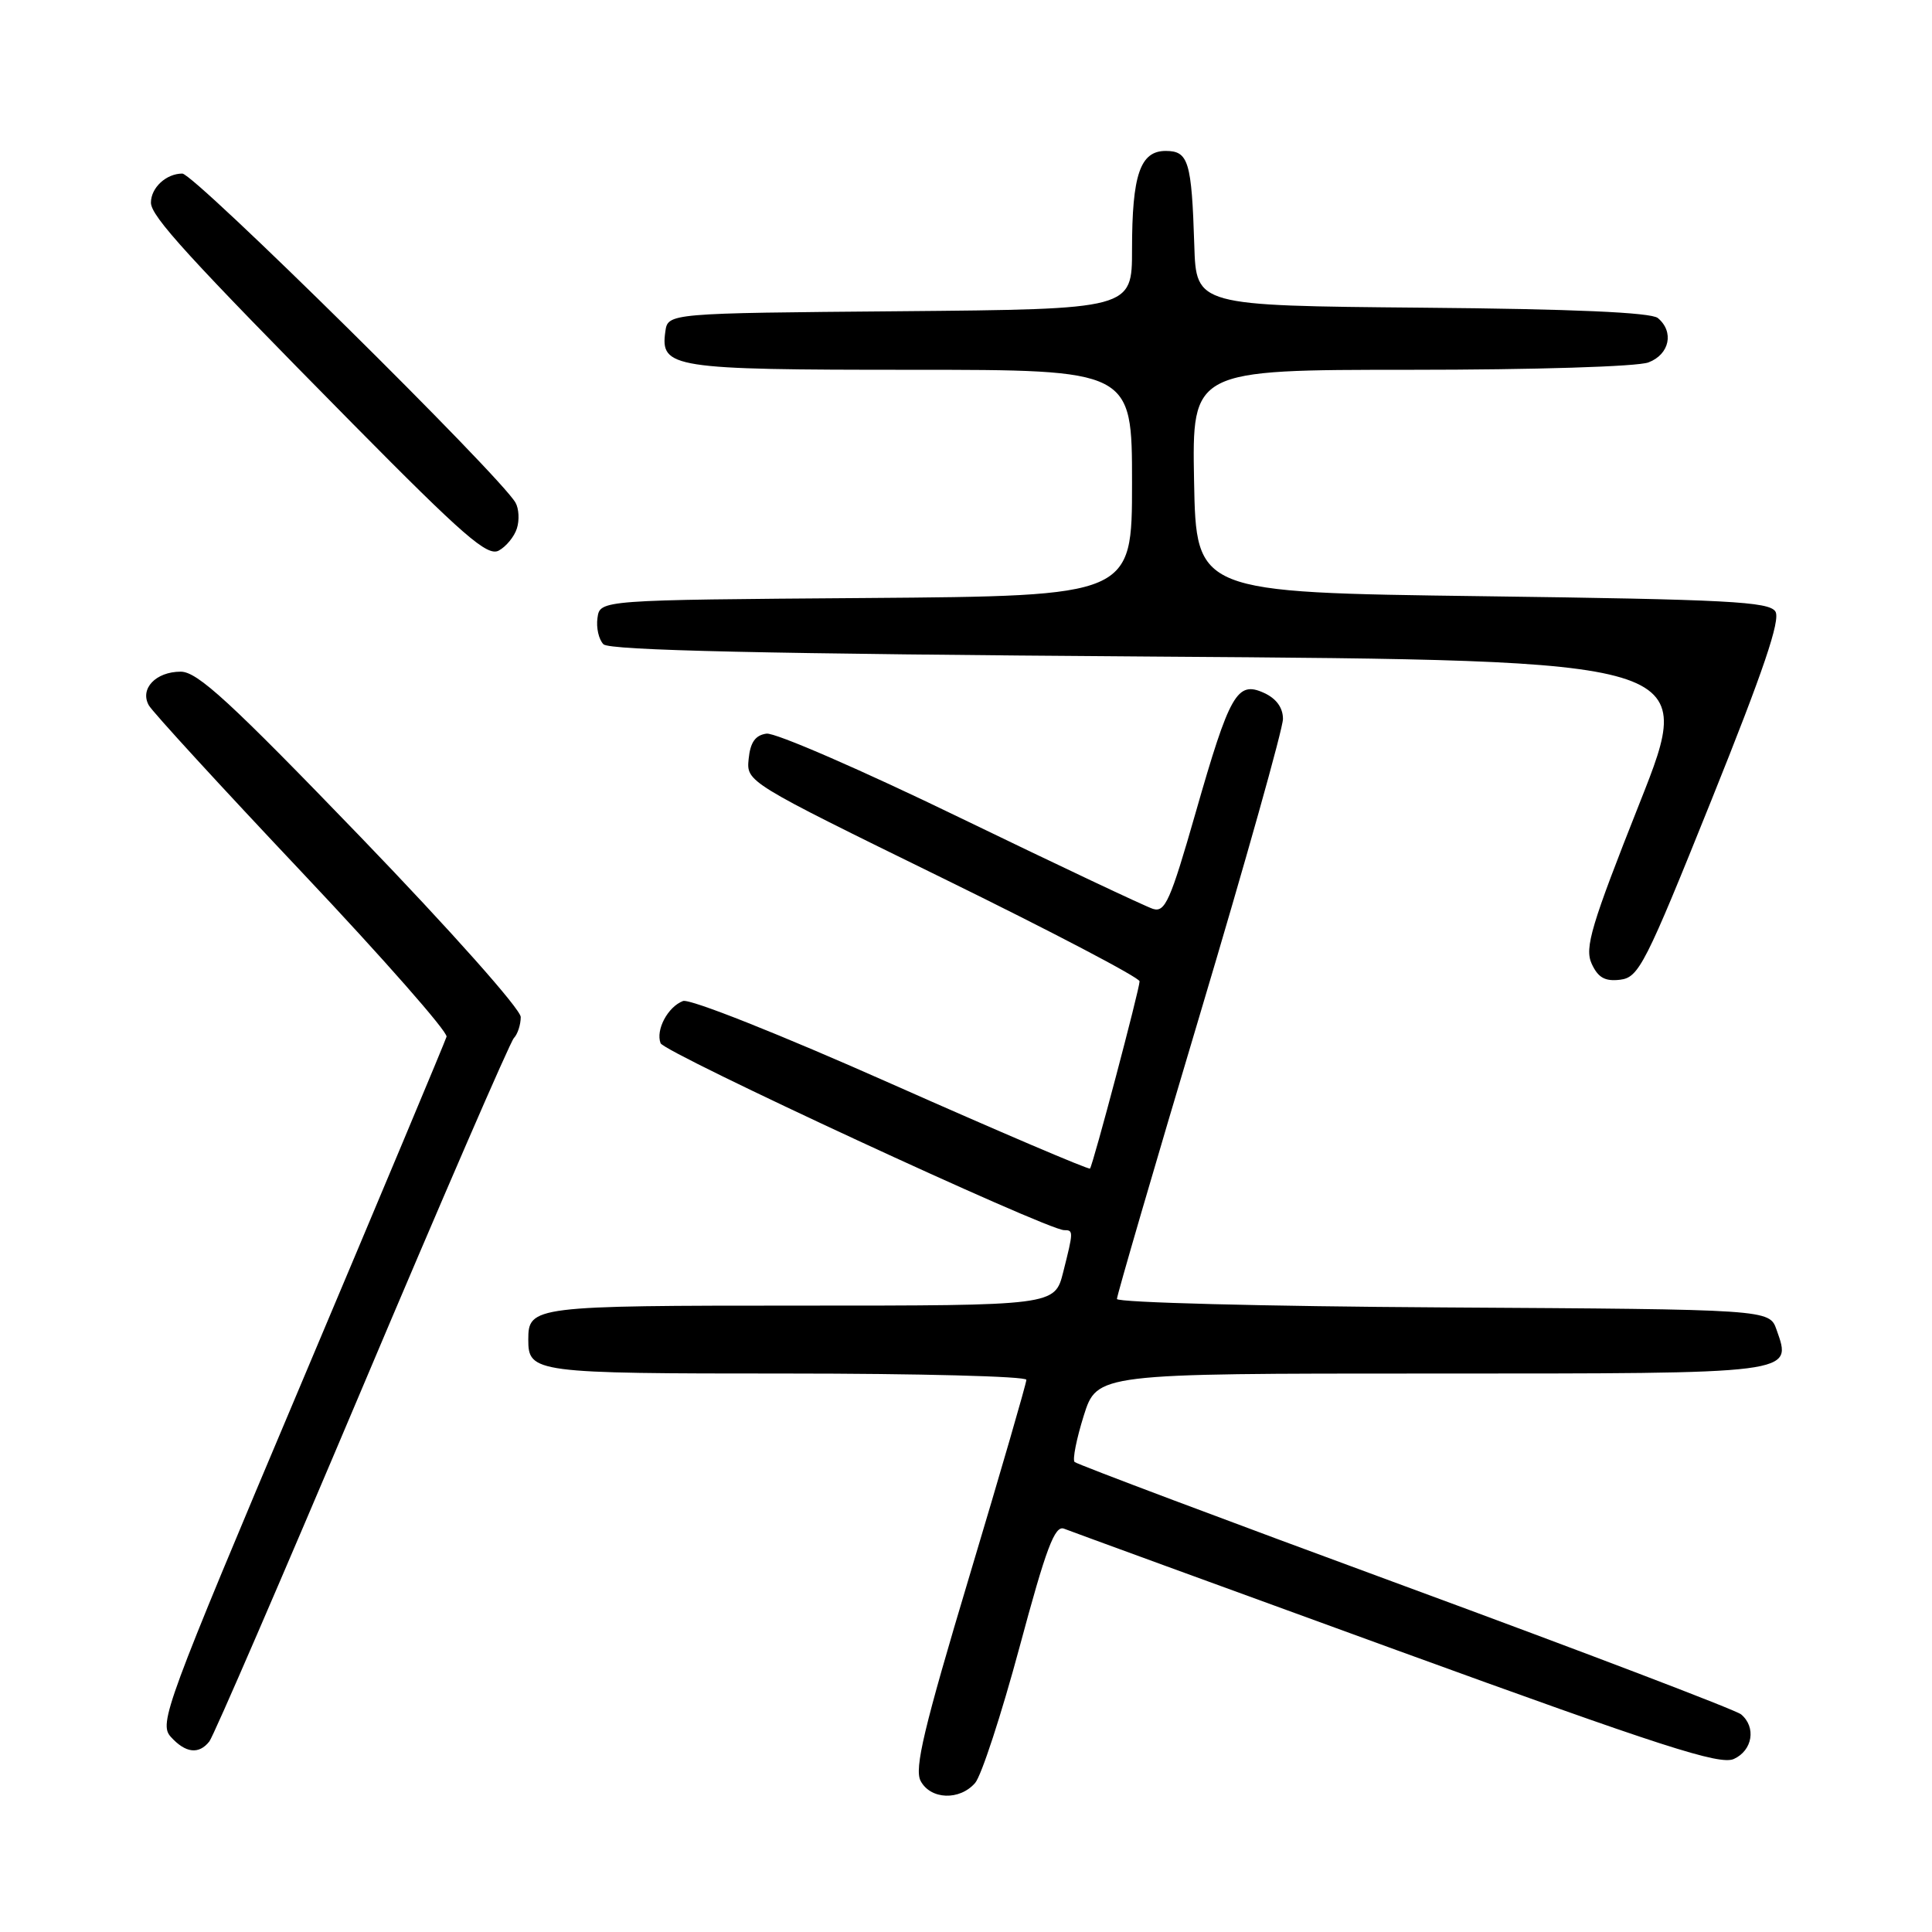 <?xml version="1.0" encoding="UTF-8" standalone="no"?>
<!DOCTYPE svg PUBLIC "-//W3C//DTD SVG 1.1//EN" "http://www.w3.org/Graphics/SVG/1.1/DTD/svg11.dtd" >
<svg xmlns="http://www.w3.org/2000/svg" xmlns:xlink="http://www.w3.org/1999/xlink" version="1.1" viewBox="0 0 256 256">
 <g >
 <path fill="currentColor"
d=" M 129.21 236.25 C 130.04 235.29 132.69 227.18 135.10 218.23 C 138.62 205.12 139.76 202.08 140.99 202.56 C 141.82 202.89 161.62 210.12 185.00 218.63 C 220.26 231.46 227.88 233.92 229.75 233.07 C 232.23 231.94 232.73 228.85 230.70 227.16 C 229.98 226.57 209.94 218.93 186.17 210.18 C 162.39 201.43 142.69 194.02 142.39 193.72 C 142.09 193.42 142.64 190.66 143.60 187.59 C 145.37 182.00 145.37 182.00 189.56 182.00 C 238.20 182.00 237.47 182.09 235.40 176.19 C 234.45 173.50 234.45 173.50 191.23 173.24 C 167.45 173.10 148.00 172.59 148.00 172.12 C 148.00 171.64 152.95 154.67 159.00 134.41 C 165.05 114.15 170.00 96.53 170.00 95.26 C 170.00 93.77 169.11 92.55 167.48 91.81 C 163.92 90.19 162.95 91.88 158.42 107.71 C 155.08 119.37 154.38 120.94 152.77 120.43 C 151.75 120.10 140.27 114.68 127.26 108.38 C 114.26 102.07 102.69 97.04 101.56 97.21 C 100.08 97.42 99.42 98.36 99.20 100.56 C 98.90 103.61 98.90 103.61 124.95 116.38 C 139.28 123.40 151.00 129.54 151.00 130.03 C 151.00 131.05 144.84 154.34 144.43 154.84 C 144.28 155.02 132.44 149.97 118.11 143.61 C 103.32 137.04 91.39 132.30 90.50 132.64 C 88.49 133.41 86.86 136.47 87.53 138.23 C 88.02 139.50 138.74 163.00 141.00 163.00 C 142.25 163.00 142.25 163.14 140.88 168.56 C 139.76 173.00 139.76 173.00 106.08 173.00 C 70.67 173.00 70.00 173.08 70.00 177.50 C 70.00 181.90 70.78 182.00 104.20 182.00 C 121.69 182.00 136.00 182.37 136.00 182.83 C 136.00 183.29 132.61 194.98 128.46 208.82 C 122.40 229.03 121.13 234.37 121.99 235.99 C 123.32 238.47 127.16 238.61 129.21 236.25 Z  M 27.74 230.75 C 28.29 230.06 37.38 209.03 47.96 184.00 C 58.53 158.97 67.59 138.07 68.09 137.55 C 68.59 137.03 69.00 135.77 69.00 134.76 C 69.00 133.73 59.75 123.33 47.83 110.96 C 30.49 92.98 26.16 89.00 23.95 89.00 C 20.64 89.00 18.49 91.27 19.72 93.46 C 20.20 94.32 29.35 104.30 40.05 115.63 C 50.75 126.96 59.35 136.74 59.17 137.37 C 58.99 137.99 50.31 158.70 39.89 183.39 C 21.92 225.96 21.03 228.37 22.63 230.14 C 24.58 232.30 26.35 232.51 27.74 230.75 Z  M 226.77 106.03 C 233.67 88.87 235.95 82.15 235.25 81.03 C 234.42 79.72 228.93 79.43 196.39 79.00 C 158.50 78.50 158.50 78.50 158.22 63.75 C 157.95 49.00 157.95 49.00 186.91 49.00 C 203.31 49.00 216.98 48.58 218.43 48.02 C 221.23 46.96 221.86 43.96 219.67 42.14 C 218.77 41.40 208.45 40.94 188.42 40.77 C 158.50 40.50 158.50 40.50 158.25 32.50 C 157.90 21.39 157.48 20.00 154.46 20.00 C 151.08 20.00 150.00 23.16 150.00 33.05 C 150.00 40.97 150.00 40.97 119.25 41.24 C 88.50 41.50 88.50 41.50 88.16 43.94 C 87.48 48.75 89.06 49.00 120.69 49.00 C 150.00 49.00 150.00 49.00 150.00 63.99 C 150.00 78.97 150.00 78.97 114.75 79.24 C 79.50 79.50 79.50 79.50 79.17 81.87 C 78.98 83.17 79.34 84.74 79.96 85.37 C 80.78 86.18 101.29 86.64 152.93 87.00 C 224.75 87.50 224.75 87.50 217.27 106.38 C 210.82 122.66 209.95 125.58 210.90 127.69 C 211.75 129.54 212.66 130.06 214.67 129.82 C 217.15 129.52 217.99 127.87 226.77 106.03 Z  M 68.49 70.02 C 68.84 68.93 68.76 67.40 68.31 66.61 C 66.31 63.07 25.74 23.00 24.16 23.00 C 22.03 23.00 20.00 24.87 20.00 26.85 C 20.00 28.66 24.88 34.01 46.80 56.21 C 61.43 71.02 64.58 73.76 66.08 72.96 C 67.06 72.43 68.15 71.11 68.49 70.02 Z "/>
</g>
</svg>